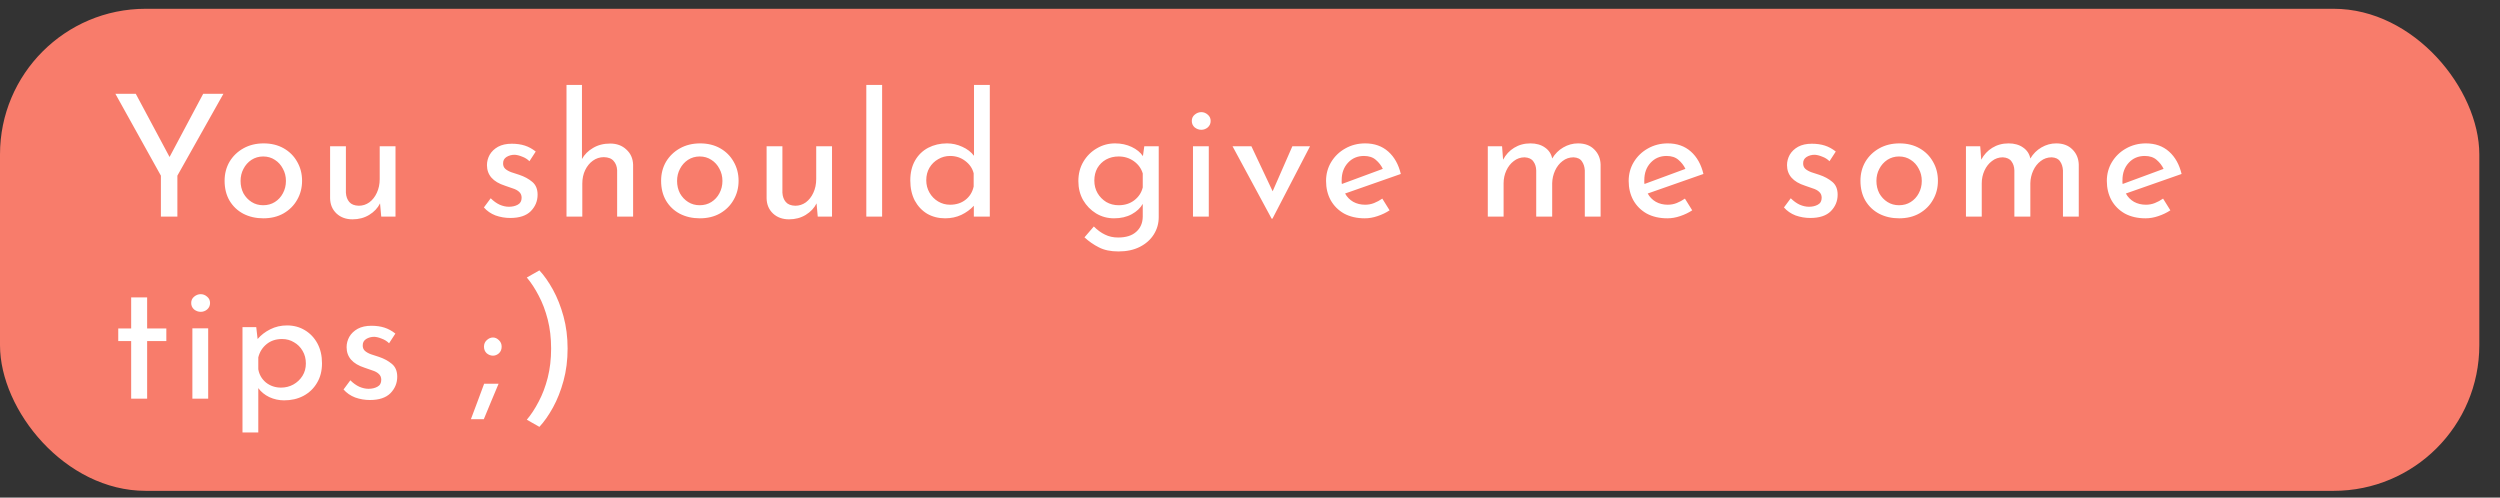 <svg width="206" height="41" viewBox="0 0 206 41" fill="none" xmlns="http://www.w3.org/2000/svg">
<rect x="0" y="0" width="206" height="41" fill="#333333" stroke="none"/>
<rect y="0.724" width="204.295" height="39.721" rx="12" fill="#F87C6B"/>
<path d="M13.258 14.475L9.506 7.727H11.186L13.972 12.935L16.744 7.727H18.41L14.616 14.475V17.849H13.258V14.475ZM18.507 14.895C18.507 14.317 18.642 13.794 18.913 13.327C19.193 12.861 19.575 12.492 20.061 12.221C20.546 11.951 21.101 11.815 21.727 11.815C22.352 11.815 22.903 11.951 23.379 12.221C23.855 12.492 24.223 12.861 24.485 13.327C24.755 13.794 24.891 14.317 24.891 14.895C24.891 15.474 24.755 15.997 24.485 16.463C24.223 16.93 23.85 17.303 23.365 17.583C22.889 17.854 22.333 17.989 21.699 17.989C21.083 17.989 20.532 17.863 20.047 17.611C19.571 17.359 19.193 17 18.913 16.533C18.642 16.067 18.507 15.521 18.507 14.895ZM19.823 14.909C19.823 15.283 19.902 15.623 20.061 15.931C20.229 16.23 20.453 16.468 20.733 16.645C21.013 16.823 21.33 16.911 21.685 16.911C22.049 16.911 22.371 16.823 22.651 16.645C22.931 16.468 23.15 16.23 23.309 15.931C23.477 15.623 23.561 15.283 23.561 14.909C23.561 14.536 23.477 14.2 23.309 13.901C23.15 13.593 22.931 13.351 22.651 13.173C22.371 12.987 22.049 12.893 21.685 12.893C21.33 12.893 21.008 12.987 20.719 13.173C20.439 13.36 20.219 13.607 20.061 13.915C19.902 14.214 19.823 14.545 19.823 14.909ZM29.048 18.073C28.516 18.073 28.077 17.915 27.732 17.597C27.386 17.271 27.209 16.851 27.2 16.337V12.053H28.502V15.875C28.52 16.193 28.614 16.449 28.782 16.645C28.95 16.841 29.211 16.944 29.566 16.953C29.883 16.953 30.172 16.86 30.434 16.673C30.695 16.477 30.9 16.216 31.05 15.889C31.208 15.553 31.288 15.175 31.288 14.755V12.053H32.59V17.849H31.414L31.316 16.757C31.129 17.14 30.83 17.457 30.42 17.709C30.018 17.952 29.561 18.073 29.048 18.073ZM42.044 17.961C41.624 17.961 41.218 17.891 40.826 17.751C40.443 17.602 40.126 17.383 39.874 17.093L40.434 16.337C40.667 16.571 40.914 16.748 41.176 16.869C41.437 16.981 41.689 17.037 41.932 17.037C42.212 17.037 42.454 16.981 42.66 16.869C42.874 16.757 42.982 16.566 42.982 16.295C42.982 16.09 42.912 15.927 42.772 15.805C42.641 15.684 42.468 15.591 42.254 15.525C42.048 15.451 41.834 15.376 41.61 15.301C40.62 14.984 40.126 14.419 40.126 13.607C40.126 13.309 40.2 13.024 40.35 12.753C40.508 12.483 40.737 12.263 41.036 12.095C41.344 11.927 41.722 11.843 42.17 11.843C42.571 11.843 42.93 11.895 43.248 11.997C43.565 12.1 43.864 12.263 44.144 12.487L43.626 13.285C43.458 13.117 43.257 12.991 43.024 12.907C42.8 12.814 42.594 12.763 42.408 12.753C42.156 12.753 41.932 12.814 41.736 12.935C41.549 13.057 41.456 13.225 41.456 13.439C41.446 13.635 41.507 13.794 41.638 13.915C41.768 14.027 41.936 14.121 42.142 14.195C42.356 14.27 42.571 14.34 42.786 14.405C43.206 14.545 43.56 14.737 43.85 14.979C44.148 15.222 44.298 15.577 44.298 16.043C44.298 16.566 44.111 17.019 43.738 17.401C43.364 17.775 42.8 17.961 42.044 17.961ZM46.68 17.849V6.999H47.954V13.103C48.16 12.73 48.463 12.427 48.864 12.193C49.266 11.951 49.737 11.829 50.278 11.829C50.82 11.829 51.263 11.993 51.608 12.319C51.963 12.637 52.15 13.052 52.168 13.565V17.849H50.852V14.013C50.834 13.705 50.736 13.453 50.558 13.257C50.39 13.061 50.124 12.959 49.76 12.949C49.424 12.949 49.121 13.047 48.85 13.243C48.589 13.43 48.379 13.687 48.22 14.013C48.062 14.34 47.982 14.713 47.982 15.133V17.849H46.68ZM54.475 14.895C54.475 14.317 54.61 13.794 54.881 13.327C55.161 12.861 55.543 12.492 56.029 12.221C56.514 11.951 57.069 11.815 57.695 11.815C58.32 11.815 58.871 11.951 59.347 12.221C59.823 12.492 60.191 12.861 60.453 13.327C60.723 13.794 60.859 14.317 60.859 14.895C60.859 15.474 60.723 15.997 60.453 16.463C60.191 16.93 59.818 17.303 59.333 17.583C58.857 17.854 58.301 17.989 57.667 17.989C57.051 17.989 56.5 17.863 56.015 17.611C55.539 17.359 55.161 17 54.881 16.533C54.61 16.067 54.475 15.521 54.475 14.895ZM55.791 14.909C55.791 15.283 55.87 15.623 56.029 15.931C56.197 16.23 56.421 16.468 56.701 16.645C56.981 16.823 57.298 16.911 57.653 16.911C58.017 16.911 58.339 16.823 58.619 16.645C58.899 16.468 59.118 16.23 59.277 15.931C59.445 15.623 59.529 15.283 59.529 14.909C59.529 14.536 59.445 14.2 59.277 13.901C59.118 13.593 58.899 13.351 58.619 13.173C58.339 12.987 58.017 12.893 57.653 12.893C57.298 12.893 56.976 12.987 56.687 13.173C56.407 13.36 56.187 13.607 56.029 13.915C55.87 14.214 55.791 14.545 55.791 14.909ZM65.016 18.073C64.484 18.073 64.045 17.915 63.7 17.597C63.354 17.271 63.177 16.851 63.168 16.337V12.053H64.47V15.875C64.488 16.193 64.582 16.449 64.75 16.645C64.918 16.841 65.179 16.944 65.534 16.953C65.851 16.953 66.14 16.86 66.402 16.673C66.663 16.477 66.868 16.216 67.018 15.889C67.176 15.553 67.256 15.175 67.256 14.755V12.053H68.558V17.849H67.382L67.284 16.757C67.097 17.14 66.798 17.457 66.388 17.709C65.986 17.952 65.529 18.073 65.016 18.073ZM71.384 6.999H72.686V17.849H71.384V6.999ZM77.878 17.989C77.328 17.989 76.833 17.863 76.394 17.611C75.965 17.35 75.624 16.986 75.372 16.519C75.13 16.043 75.008 15.493 75.008 14.867C75.008 14.233 75.139 13.687 75.4 13.229C75.662 12.772 76.021 12.422 76.478 12.179C76.945 11.937 77.463 11.815 78.032 11.815C78.471 11.815 78.891 11.909 79.292 12.095C79.694 12.273 80.016 12.52 80.258 12.837V6.999H81.56V17.849H80.244V16.953C79.964 17.261 79.619 17.513 79.208 17.709C78.807 17.896 78.364 17.989 77.878 17.989ZM78.284 16.869C78.788 16.869 79.213 16.734 79.558 16.463C79.904 16.193 80.128 15.829 80.23 15.371V14.279C80.128 13.869 79.894 13.528 79.53 13.257C79.176 12.987 78.76 12.851 78.284 12.851C77.93 12.851 77.603 12.94 77.304 13.117C77.006 13.285 76.768 13.519 76.59 13.817C76.413 14.116 76.324 14.461 76.324 14.853C76.324 15.227 76.413 15.567 76.59 15.875C76.768 16.183 77.006 16.426 77.304 16.603C77.603 16.781 77.93 16.869 78.284 16.869ZM92.161 20.719C91.517 20.719 90.98 20.607 90.551 20.383C90.121 20.169 89.725 19.893 89.361 19.557L90.131 18.661C90.429 18.96 90.737 19.184 91.055 19.333C91.372 19.492 91.731 19.571 92.133 19.571C92.786 19.571 93.285 19.413 93.631 19.095C93.976 18.787 94.153 18.377 94.163 17.863V16.799C93.967 17.145 93.663 17.429 93.253 17.653C92.842 17.877 92.357 17.989 91.797 17.989C91.255 17.989 90.761 17.854 90.313 17.583C89.874 17.313 89.519 16.949 89.249 16.491C88.987 16.025 88.857 15.502 88.857 14.923C88.857 14.317 88.997 13.78 89.277 13.313C89.557 12.847 89.925 12.483 90.383 12.221C90.84 11.951 91.339 11.815 91.881 11.815C92.385 11.815 92.842 11.913 93.253 12.109C93.663 12.305 93.971 12.557 94.177 12.865L94.289 12.053H95.479V17.891C95.479 18.414 95.343 18.89 95.073 19.319C94.802 19.749 94.419 20.089 93.925 20.341C93.43 20.593 92.842 20.719 92.161 20.719ZM90.173 14.881C90.173 15.264 90.261 15.609 90.439 15.917C90.616 16.216 90.854 16.459 91.153 16.645C91.461 16.823 91.801 16.911 92.175 16.911C92.679 16.911 93.108 16.776 93.463 16.505C93.827 16.225 94.06 15.871 94.163 15.441V14.293C94.041 13.883 93.799 13.547 93.435 13.285C93.071 13.024 92.651 12.893 92.175 12.893C91.792 12.893 91.447 12.977 91.139 13.145C90.84 13.313 90.602 13.547 90.425 13.845C90.257 14.144 90.173 14.489 90.173 14.881ZM98.302 12.053H99.604V17.849H98.302V12.053ZM98.204 9.967C98.204 9.753 98.283 9.58 98.442 9.449C98.61 9.309 98.792 9.239 98.988 9.239C99.184 9.239 99.361 9.309 99.52 9.449C99.678 9.58 99.758 9.753 99.758 9.967C99.758 10.182 99.678 10.359 99.52 10.499C99.361 10.63 99.184 10.695 98.988 10.695C98.792 10.695 98.61 10.63 98.442 10.499C98.283 10.359 98.204 10.182 98.204 9.967ZM104.782 18.017L101.562 12.053H103.116L104.866 15.763L106.49 12.053H107.946L104.852 18.017H104.782ZM112.459 17.989C111.806 17.989 111.237 17.859 110.751 17.597C110.275 17.327 109.907 16.958 109.645 16.491C109.393 16.025 109.267 15.497 109.267 14.909C109.267 14.34 109.407 13.822 109.687 13.355C109.977 12.879 110.364 12.506 110.849 12.235C111.344 11.955 111.89 11.815 112.487 11.815C113.253 11.815 113.887 12.039 114.391 12.487C114.895 12.935 115.241 13.551 115.427 14.335L110.835 15.945C110.994 16.235 111.218 16.463 111.507 16.631C111.797 16.79 112.123 16.869 112.487 16.869C112.749 16.869 112.996 16.823 113.229 16.729C113.463 16.636 113.687 16.515 113.901 16.365L114.503 17.331C114.205 17.527 113.873 17.686 113.509 17.807C113.155 17.929 112.805 17.989 112.459 17.989ZM110.555 14.839C110.546 14.951 110.551 15.059 110.569 15.161L113.943 13.915C113.813 13.635 113.621 13.388 113.369 13.173C113.127 12.959 112.8 12.851 112.389 12.851C111.857 12.851 111.419 13.038 111.073 13.411C110.728 13.785 110.555 14.261 110.555 14.839ZM123.77 12.053L123.854 13.159C124.078 12.739 124.382 12.413 124.764 12.179C125.156 11.937 125.604 11.815 126.108 11.815C126.584 11.815 126.981 11.927 127.298 12.151C127.625 12.375 127.826 12.679 127.9 13.061C128.134 12.669 128.437 12.366 128.81 12.151C129.193 11.927 129.599 11.815 130.028 11.815C130.588 11.815 131.032 11.979 131.358 12.305C131.694 12.632 131.872 13.047 131.89 13.551V17.849H130.588V14.041C130.57 13.743 130.49 13.495 130.35 13.299C130.22 13.094 129.991 12.982 129.664 12.963C129.319 12.963 129.016 13.066 128.754 13.271C128.493 13.467 128.288 13.729 128.138 14.055C127.989 14.382 127.91 14.727 127.9 15.091V17.849H126.584V14.041C126.575 13.743 126.496 13.495 126.346 13.299C126.206 13.094 125.968 12.982 125.632 12.963C125.296 12.963 124.998 13.066 124.736 13.271C124.475 13.467 124.27 13.729 124.12 14.055C123.971 14.382 123.896 14.732 123.896 15.105V17.849H122.594V12.053H123.77ZM137.395 17.989C136.742 17.989 136.172 17.859 135.687 17.597C135.211 17.327 134.842 16.958 134.581 16.491C134.329 16.025 134.203 15.497 134.203 14.909C134.203 14.34 134.343 13.822 134.623 13.355C134.912 12.879 135.3 12.506 135.785 12.235C136.28 11.955 136.826 11.815 137.423 11.815C138.188 11.815 138.823 12.039 139.327 12.487C139.831 12.935 140.176 13.551 140.363 14.335L135.771 15.945C135.93 16.235 136.154 16.463 136.443 16.631C136.732 16.79 137.059 16.869 137.423 16.869C137.684 16.869 137.932 16.823 138.165 16.729C138.398 16.636 138.622 16.515 138.837 16.365L139.439 17.331C139.14 17.527 138.809 17.686 138.445 17.807C138.09 17.929 137.74 17.989 137.395 17.989ZM135.491 14.839C135.482 14.951 135.486 15.059 135.505 15.161L138.879 13.915C138.748 13.635 138.557 13.388 138.305 13.173C138.062 12.959 137.736 12.851 137.325 12.851C136.793 12.851 136.354 13.038 136.009 13.411C135.664 13.785 135.491 14.261 135.491 14.839ZM149.168 17.961C148.748 17.961 148.342 17.891 147.95 17.751C147.568 17.602 147.25 17.383 146.998 17.093L147.558 16.337C147.792 16.571 148.039 16.748 148.3 16.869C148.562 16.981 148.814 17.037 149.056 17.037C149.336 17.037 149.579 16.981 149.784 16.869C149.999 16.757 150.106 16.566 150.106 16.295C150.106 16.09 150.036 15.927 149.896 15.805C149.766 15.684 149.593 15.591 149.378 15.525C149.173 15.451 148.958 15.376 148.734 15.301C147.745 14.984 147.25 14.419 147.25 13.607C147.25 13.309 147.325 13.024 147.474 12.753C147.633 12.483 147.862 12.263 148.16 12.095C148.468 11.927 148.846 11.843 149.294 11.843C149.696 11.843 150.055 11.895 150.372 11.997C150.69 12.1 150.988 12.263 151.268 12.487L150.75 13.285C150.582 13.117 150.382 12.991 150.148 12.907C149.924 12.814 149.719 12.763 149.532 12.753C149.28 12.753 149.056 12.814 148.86 12.935C148.674 13.057 148.58 13.225 148.58 13.439C148.571 13.635 148.632 13.794 148.762 13.915C148.893 14.027 149.061 14.121 149.266 14.195C149.481 14.27 149.696 14.34 149.91 14.405C150.33 14.545 150.685 14.737 150.974 14.979C151.273 15.222 151.422 15.577 151.422 16.043C151.422 16.566 151.236 17.019 150.862 17.401C150.489 17.775 149.924 17.961 149.168 17.961ZM153.301 14.895C153.301 14.317 153.436 13.794 153.707 13.327C153.987 12.861 154.37 12.492 154.855 12.221C155.34 11.951 155.896 11.815 156.521 11.815C157.146 11.815 157.697 11.951 158.173 12.221C158.649 12.492 159.018 12.861 159.279 13.327C159.55 13.794 159.685 14.317 159.685 14.895C159.685 15.474 159.55 15.997 159.279 16.463C159.018 16.93 158.644 17.303 158.159 17.583C157.683 17.854 157.128 17.989 156.493 17.989C155.877 17.989 155.326 17.863 154.841 17.611C154.365 17.359 153.987 17 153.707 16.533C153.436 16.067 153.301 15.521 153.301 14.895ZM154.617 14.909C154.617 15.283 154.696 15.623 154.855 15.931C155.023 16.23 155.247 16.468 155.527 16.645C155.807 16.823 156.124 16.911 156.479 16.911C156.843 16.911 157.165 16.823 157.445 16.645C157.725 16.468 157.944 16.23 158.103 15.931C158.271 15.623 158.355 15.283 158.355 14.909C158.355 14.536 158.271 14.2 158.103 13.901C157.944 13.593 157.725 13.351 157.445 13.173C157.165 12.987 156.843 12.893 156.479 12.893C156.124 12.893 155.802 12.987 155.513 13.173C155.233 13.36 155.014 13.607 154.855 13.915C154.696 14.214 154.617 14.545 154.617 14.909ZM163.17 12.053L163.254 13.159C163.478 12.739 163.781 12.413 164.164 12.179C164.556 11.937 165.004 11.815 165.508 11.815C165.984 11.815 166.381 11.927 166.698 12.151C167.025 12.375 167.225 12.679 167.3 13.061C167.533 12.669 167.837 12.366 168.21 12.151C168.593 11.927 168.999 11.815 169.428 11.815C169.988 11.815 170.431 11.979 170.758 12.305C171.094 12.632 171.271 13.047 171.29 13.551V17.849H169.988V14.041C169.969 13.743 169.89 13.495 169.75 13.299C169.619 13.094 169.391 12.982 169.064 12.963C168.719 12.963 168.415 13.066 168.154 13.271C167.893 13.467 167.687 13.729 167.538 14.055C167.389 14.382 167.309 14.727 167.3 15.091V17.849H165.984V14.041C165.975 13.743 165.895 13.495 165.746 13.299C165.606 13.094 165.368 12.982 165.032 12.963C164.696 12.963 164.397 13.066 164.136 13.271C163.875 13.467 163.669 13.729 163.52 14.055C163.371 14.382 163.296 14.732 163.296 15.105V17.849H161.994V12.053H163.17ZM176.795 17.989C176.141 17.989 175.572 17.859 175.087 17.597C174.611 17.327 174.242 16.958 173.981 16.491C173.729 16.025 173.603 15.497 173.603 14.909C173.603 14.34 173.743 13.822 174.023 13.355C174.312 12.879 174.699 12.506 175.185 12.235C175.679 11.955 176.225 11.815 176.823 11.815C177.588 11.815 178.223 12.039 178.727 12.487C179.231 12.935 179.576 13.551 179.763 14.335L175.171 15.945C175.329 16.235 175.553 16.463 175.843 16.631C176.132 16.79 176.459 16.869 176.823 16.869C177.084 16.869 177.331 16.823 177.565 16.729C177.798 16.636 178.022 16.515 178.237 16.365L178.839 17.331C178.54 17.527 178.209 17.686 177.845 17.807C177.49 17.929 177.14 17.989 176.795 17.989ZM174.891 14.839C174.881 14.951 174.886 15.059 174.905 15.161L178.279 13.915C178.148 13.635 177.957 13.388 177.705 13.173C177.462 12.959 177.135 12.851 176.725 12.851C176.193 12.851 175.754 13.038 175.409 13.411C175.063 13.785 174.891 14.261 174.891 14.839ZM10.808 24.505H12.124V27.067H13.706V28.103H12.124V32.849H10.808V28.103H9.744V27.067H10.808V24.505ZM15.852 27.053H17.154V32.849H15.852V27.053ZM15.755 24.967C15.755 24.753 15.834 24.58 15.992 24.449C16.16 24.309 16.343 24.239 16.538 24.239C16.735 24.239 16.912 24.309 17.07 24.449C17.229 24.58 17.308 24.753 17.308 24.967C17.308 25.182 17.229 25.359 17.07 25.499C16.912 25.63 16.735 25.695 16.538 25.695C16.343 25.695 16.16 25.63 15.992 25.499C15.834 25.359 15.755 25.182 15.755 24.967ZM23.411 32.989C22.991 32.989 22.585 32.901 22.193 32.723C21.81 32.537 21.507 32.289 21.283 31.981V35.635H19.981V26.955H21.115L21.227 27.935C21.507 27.609 21.852 27.343 22.263 27.137C22.683 26.923 23.145 26.815 23.649 26.815C24.2 26.815 24.69 26.946 25.119 27.207C25.558 27.469 25.903 27.833 26.155 28.299C26.407 28.766 26.533 29.312 26.533 29.937C26.533 30.563 26.393 31.104 26.113 31.561C25.842 32.019 25.469 32.373 24.993 32.625C24.526 32.868 23.999 32.989 23.411 32.989ZM23.159 31.939C23.523 31.939 23.859 31.855 24.167 31.687C24.484 31.51 24.736 31.272 24.923 30.973C25.11 30.675 25.203 30.334 25.203 29.951C25.203 29.559 25.114 29.214 24.937 28.915C24.76 28.607 24.522 28.369 24.223 28.201C23.934 28.024 23.607 27.935 23.243 27.935C22.739 27.935 22.314 28.075 21.969 28.355C21.624 28.635 21.395 28.999 21.283 29.447V30.427C21.358 30.866 21.568 31.23 21.913 31.519C22.268 31.799 22.683 31.939 23.159 31.939ZM30.478 32.961C30.058 32.961 29.652 32.891 29.26 32.751C28.877 32.602 28.56 32.383 28.308 32.093L28.868 31.337C29.101 31.571 29.348 31.748 29.61 31.869C29.871 31.981 30.123 32.037 30.366 32.037C30.646 32.037 30.888 31.981 31.094 31.869C31.308 31.757 31.416 31.566 31.416 31.295C31.416 31.09 31.346 30.927 31.206 30.805C31.075 30.684 30.902 30.591 30.688 30.525C30.482 30.451 30.268 30.376 30.044 30.301C29.054 29.984 28.56 29.419 28.56 28.607C28.56 28.309 28.634 28.024 28.784 27.753C28.942 27.483 29.171 27.263 29.47 27.095C29.778 26.927 30.156 26.843 30.604 26.843C31.005 26.843 31.364 26.895 31.682 26.997C31.999 27.1 32.298 27.263 32.578 27.487L32.06 28.285C31.892 28.117 31.691 27.991 31.458 27.907C31.234 27.814 31.028 27.763 30.842 27.753C30.59 27.753 30.366 27.814 30.17 27.935C29.983 28.057 29.89 28.225 29.89 28.439C29.88 28.635 29.941 28.794 30.072 28.915C30.202 29.027 30.37 29.121 30.576 29.195C30.79 29.27 31.005 29.34 31.22 29.405C31.64 29.545 31.994 29.737 32.284 29.979C32.582 30.222 32.732 30.577 32.732 31.043C32.732 31.566 32.545 32.019 32.172 32.401C31.798 32.775 31.234 32.961 30.478 32.961ZM39.88 28.565C39.88 28.351 39.955 28.173 40.104 28.033C40.263 27.884 40.436 27.809 40.622 27.809C40.8 27.809 40.963 27.884 41.112 28.033C41.262 28.173 41.336 28.351 41.336 28.565C41.336 28.789 41.262 28.971 41.112 29.111C40.963 29.242 40.8 29.307 40.622 29.307C40.436 29.307 40.263 29.242 40.104 29.111C39.955 28.971 39.88 28.789 39.88 28.565ZM41.084 31.617C40.879 32.112 40.674 32.602 40.468 33.087C40.272 33.573 40.072 34.058 39.866 34.543H38.802C38.989 34.058 39.171 33.573 39.348 33.087C39.526 32.602 39.708 32.112 39.894 31.617H41.084ZM46.77 28.719C46.77 29.671 46.658 30.558 46.434 31.379C46.21 32.201 45.92 32.933 45.566 33.577C45.211 34.221 44.838 34.753 44.446 35.173L43.41 34.585C43.764 34.165 44.091 33.666 44.39 33.087C44.698 32.509 44.945 31.855 45.132 31.127C45.318 30.39 45.412 29.587 45.412 28.719C45.412 27.851 45.318 27.053 45.132 26.325C44.945 25.597 44.698 24.944 44.39 24.365C44.091 23.787 43.764 23.287 43.41 22.867L44.446 22.279C44.838 22.699 45.211 23.231 45.566 23.875C45.92 24.519 46.21 25.252 46.434 26.073C46.658 26.895 46.77 27.777 46.77 28.719Z" fill="white"/>
</svg>
